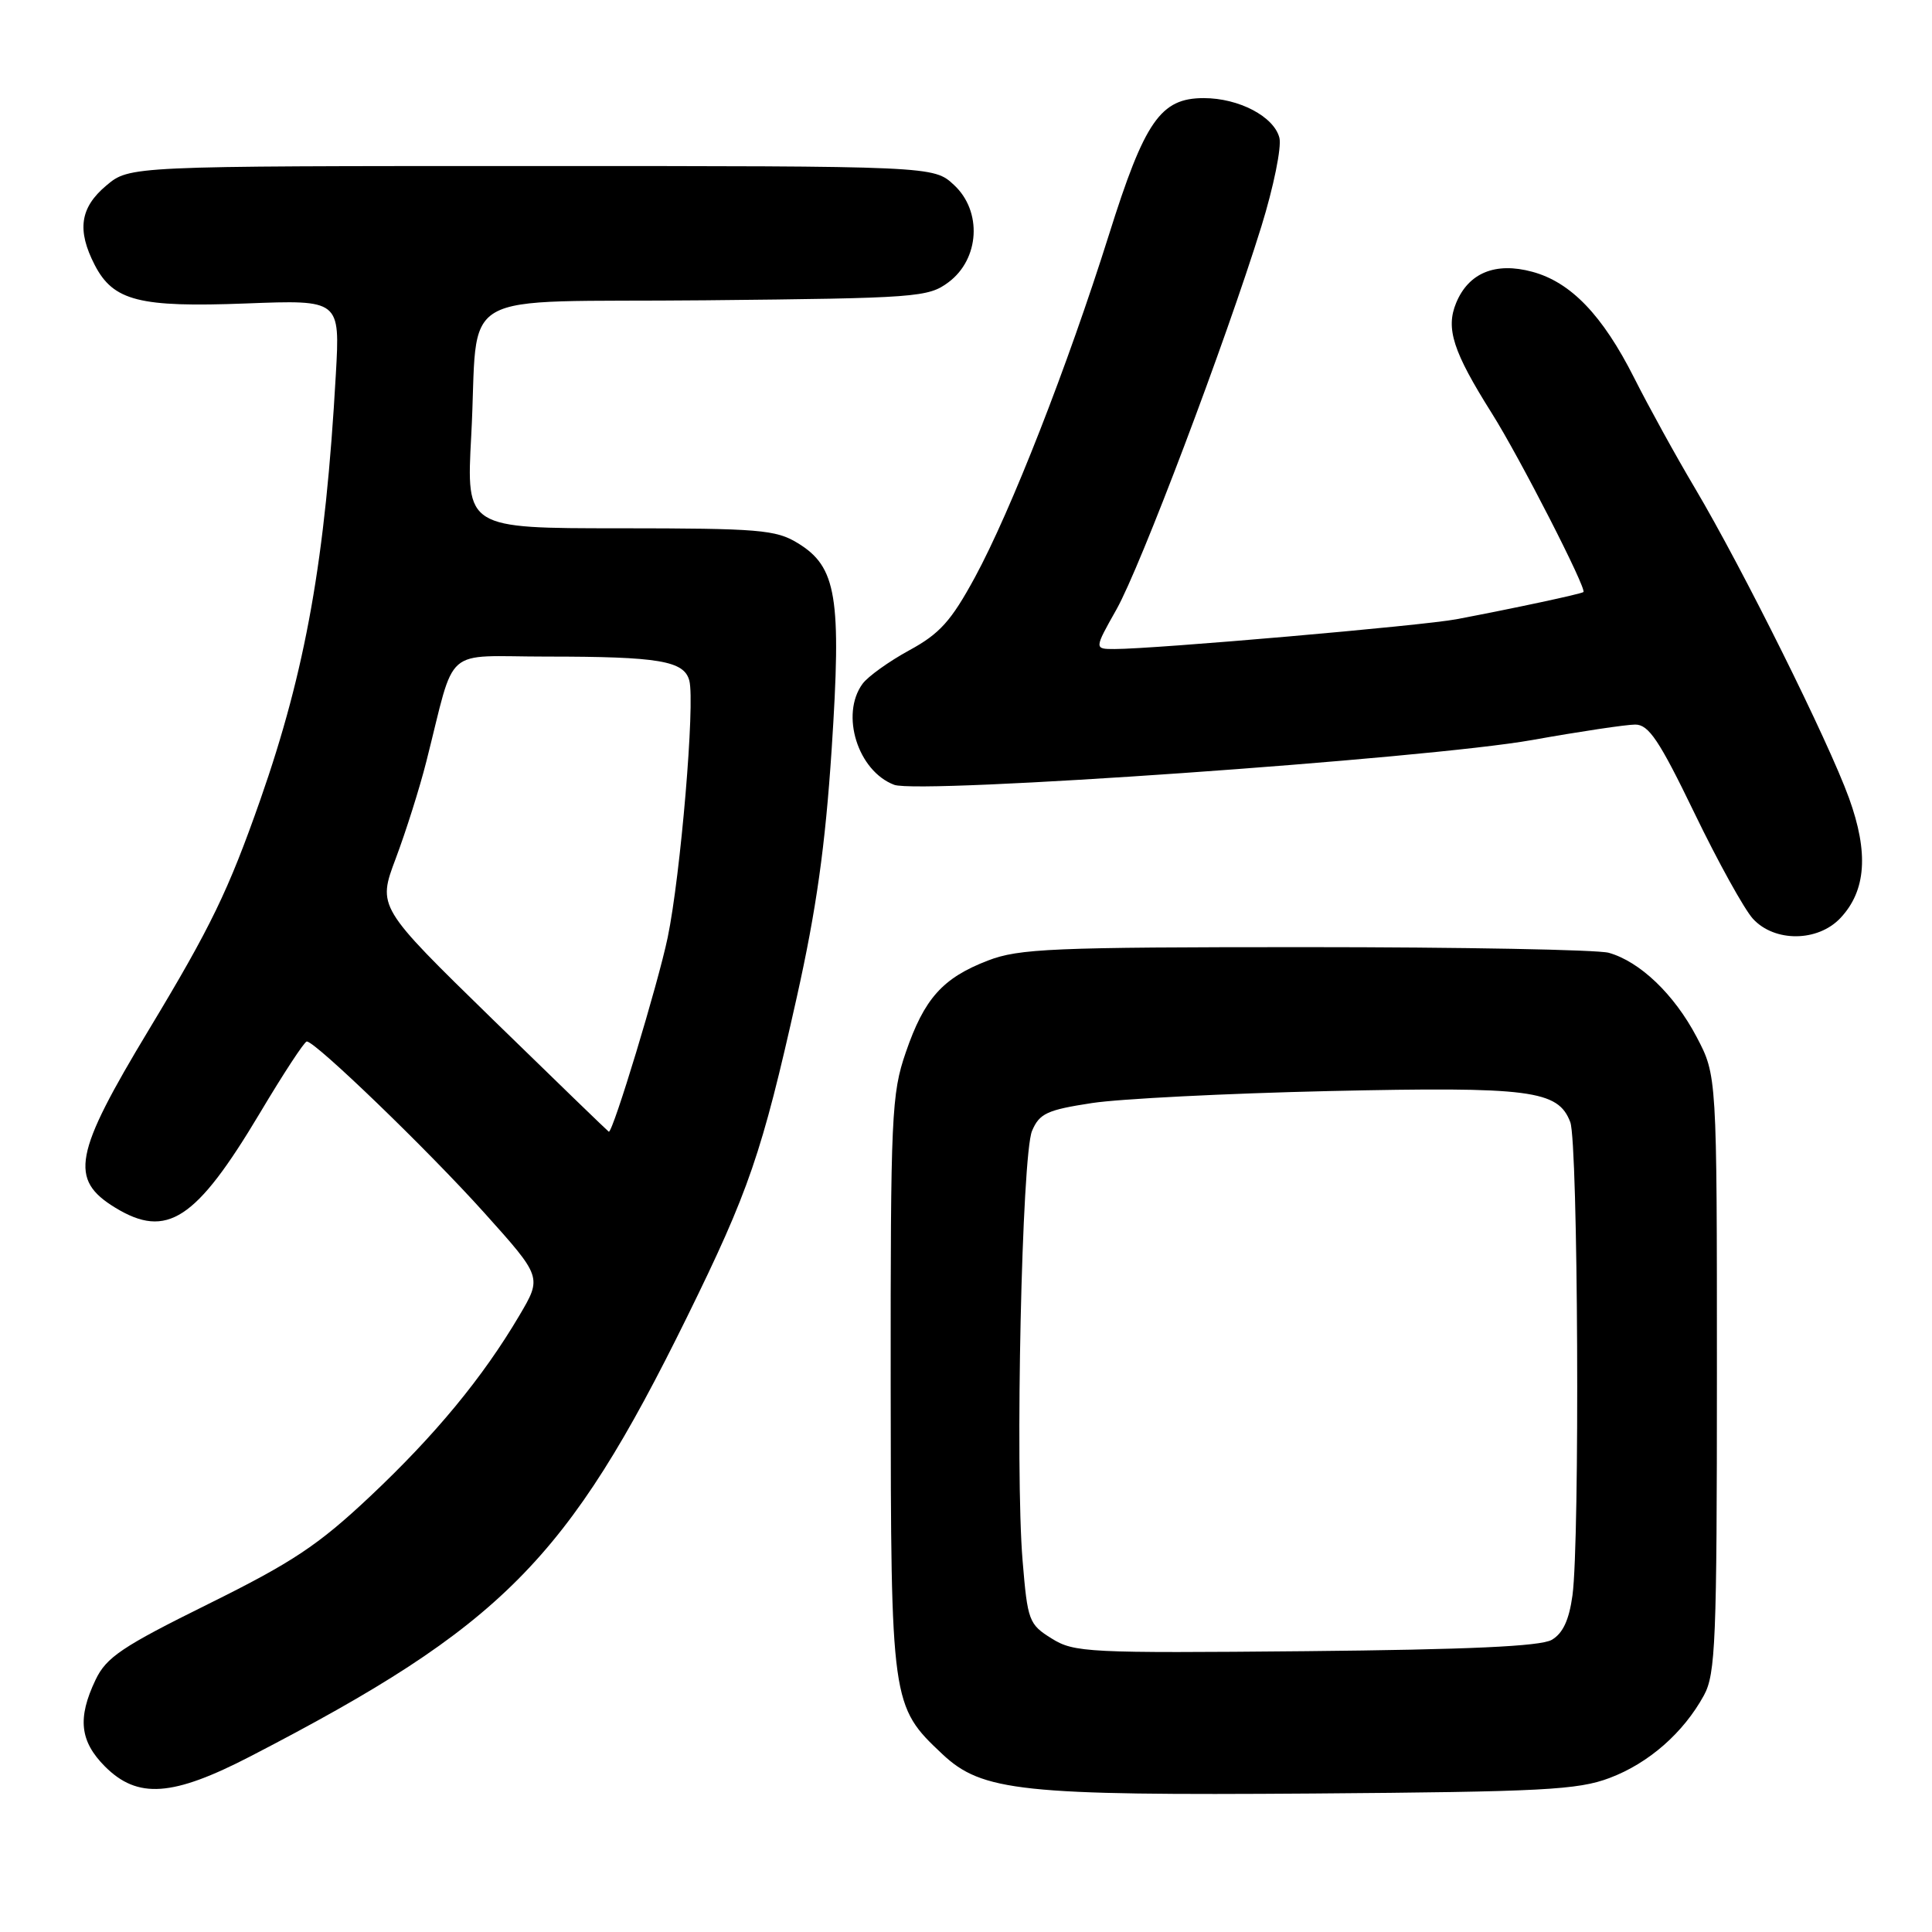 <?xml version="1.0" encoding="UTF-8" standalone="no"?>
<!DOCTYPE svg PUBLIC "-//W3C//DTD SVG 1.1//EN" "http://www.w3.org/Graphics/SVG/1.1/DTD/svg11.dtd" >
<svg xmlns="http://www.w3.org/2000/svg" xmlns:xlink="http://www.w3.org/1999/xlink" version="1.1" viewBox="0 0 256 256">
 <g >
 <path fill="currentColor"
d=" M 213.28 235.59 C 218.46 233.64 223.06 229.61 225.78 224.64 C 227.32 221.82 227.50 217.48 227.50 182.00 C 227.50 142.50 227.50 142.50 224.80 137.38 C 221.83 131.74 217.29 127.41 213.17 126.25 C 211.70 125.84 193.62 125.50 173.00 125.50 C 139.48 125.50 135.01 125.69 130.90 127.28 C 124.90 129.59 122.47 132.31 120.02 139.45 C 118.13 144.93 118.00 147.79 118.02 183.41 C 118.05 225.68 118.10 226.07 124.87 232.43 C 130.13 237.38 135.36 237.93 174.00 237.65 C 204.39 237.42 209.07 237.18 213.28 235.59 Z  M 33.21 232.71 C 66.55 215.45 75.16 206.78 91.04 174.50 C 99.24 157.82 100.95 152.83 105.56 132.22 C 108.18 120.48 109.35 112.14 110.20 99.27 C 111.52 79.09 110.87 75.11 105.70 71.96 C 102.81 70.19 100.56 70.01 82.14 70.00 C 61.78 70.00 61.78 70.00 62.44 57.75 C 63.52 37.77 59.43 40.13 93.50 39.79 C 121.52 39.51 122.99 39.40 125.68 37.40 C 129.81 34.32 130.17 27.99 126.41 24.51 C 123.71 22.00 123.71 22.00 70.43 22.00 C 17.15 22.00 17.15 22.00 14.08 24.59 C 10.60 27.51 10.17 30.50 12.56 35.13 C 15.03 39.88 18.45 40.75 32.61 40.21 C 45.06 39.73 45.06 39.73 44.50 49.61 C 43.12 74.10 40.52 88.75 34.50 105.95 C 30.25 118.06 27.94 122.82 19.74 136.42 C 9.77 152.95 9.14 156.28 15.28 160.03 C 22.11 164.19 25.96 161.68 34.41 147.53 C 37.53 142.29 40.34 138.00 40.65 138.00 C 41.79 138.00 56.75 152.44 64.16 160.69 C 71.82 169.22 71.82 169.22 68.83 174.29 C 63.97 182.53 57.68 190.15 49.00 198.32 C 42.14 204.77 38.73 207.03 27.58 212.55 C 16.16 218.20 14.09 219.59 12.66 222.59 C 10.24 227.66 10.58 230.73 13.92 234.08 C 18.24 238.39 22.86 238.07 33.21 232.71 Z  M 243.87 121.64 C 247.27 118.02 247.63 113.00 245.00 105.74 C 242.25 98.16 230.93 75.39 224.60 64.70 C 222.05 60.41 218.43 53.83 216.54 50.08 C 212.35 41.77 208.15 37.39 203.03 36.01 C 198.15 34.69 194.60 36.15 192.95 40.13 C 191.54 43.53 192.53 46.59 197.68 54.77 C 201.36 60.61 210.30 78.07 209.81 78.45 C 209.48 78.71 200.64 80.60 193.00 82.05 C 188.56 82.90 152.95 86.00 147.69 86.00 C 144.98 86.00 144.98 86.00 147.94 80.75 C 151.13 75.08 162.36 45.40 167.14 30.00 C 168.76 24.77 169.83 19.50 169.53 18.27 C 168.82 15.45 164.17 13.00 159.50 13.00 C 153.78 13.00 151.68 16.02 146.93 31.14 C 141.46 48.51 133.95 67.71 129.18 76.50 C 126.04 82.28 124.53 83.97 120.48 86.17 C 117.79 87.64 115.00 89.64 114.29 90.61 C 111.32 94.68 113.66 102.16 118.48 103.99 C 121.82 105.26 189.04 100.54 203.00 98.06 C 209.32 96.93 215.48 96.01 216.67 96.01 C 218.46 96.00 219.86 98.09 224.53 107.75 C 227.65 114.21 231.14 120.51 232.28 121.75 C 235.15 124.87 240.88 124.82 243.87 121.64 Z  M 139.35 217.11 C 136.33 215.23 136.16 214.77 135.50 206.81 C 134.49 194.67 135.40 153.03 136.75 149.85 C 137.73 147.54 138.73 147.07 144.69 146.16 C 148.43 145.59 162.59 144.88 176.14 144.57 C 202.83 143.98 206.46 144.45 208.07 148.69 C 209.11 151.43 209.35 204.13 208.36 211.40 C 207.91 214.68 207.08 216.44 205.61 217.29 C 204.12 218.15 194.55 218.58 173.00 218.79 C 144.13 219.06 142.33 218.97 139.35 217.11 Z  M 65.26 135.05 C 50.02 120.18 50.02 120.18 52.44 113.75 C 53.77 110.21 55.60 104.44 56.49 100.91 C 60.47 85.25 58.47 87.00 72.41 87.00 C 87.34 87.00 90.65 87.56 91.34 90.19 C 92.11 93.15 90.19 115.94 88.47 124.23 C 87.20 130.33 81.21 150.10 80.67 149.96 C 80.58 149.93 73.64 143.22 65.26 135.05 Z "/>
</g>
</svg>